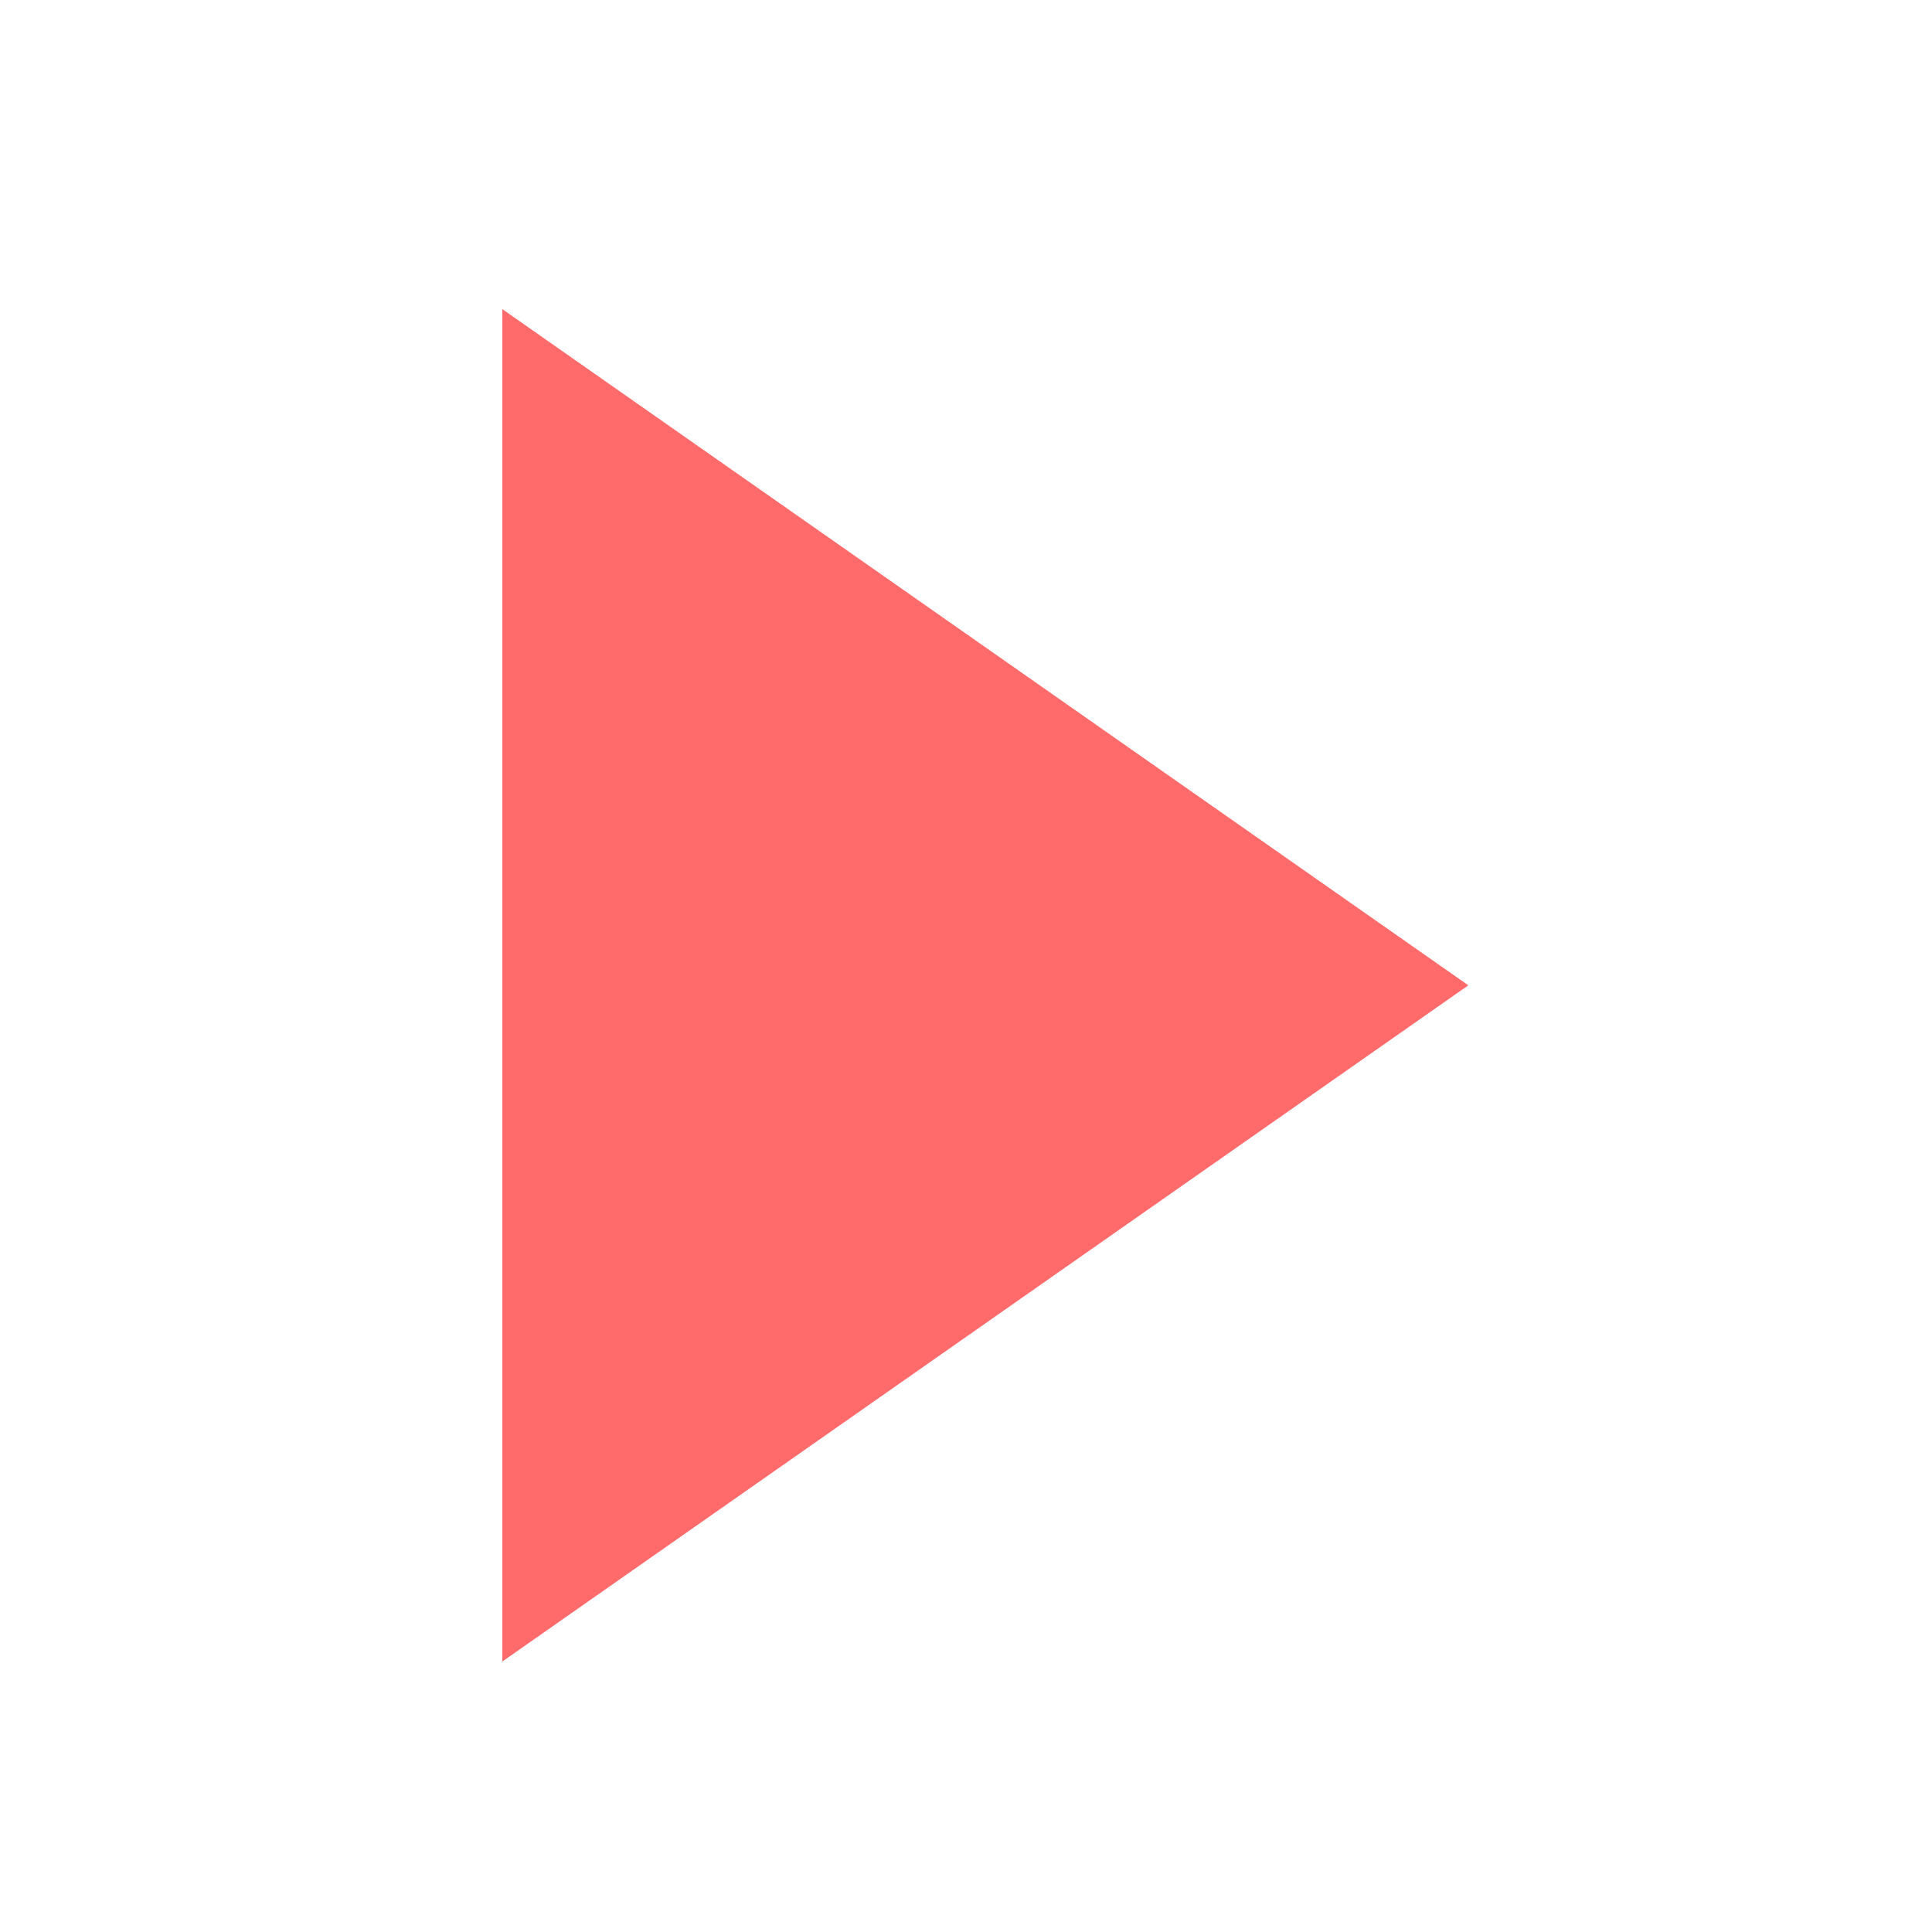 <svg xmlns="http://www.w3.org/2000/svg" width="50" height="50" viewBox="0 0 50 50">
  <g id="Group_4480" data-name="Group 4480" transform="translate(-6 -88)">
    <rect id="Rectangle_2349" data-name="Rectangle 2349" width="50" height="50" rx="5" transform="translate(6 88)" fill="#fff" opacity="0"/>
    <path id="Polygon_10" data-name="Polygon 10" d="M17.5,0,35,25H0Z" transform="translate(44 96) rotate(90)" fill="#ff6a6a"/>
  </g>
</svg>
